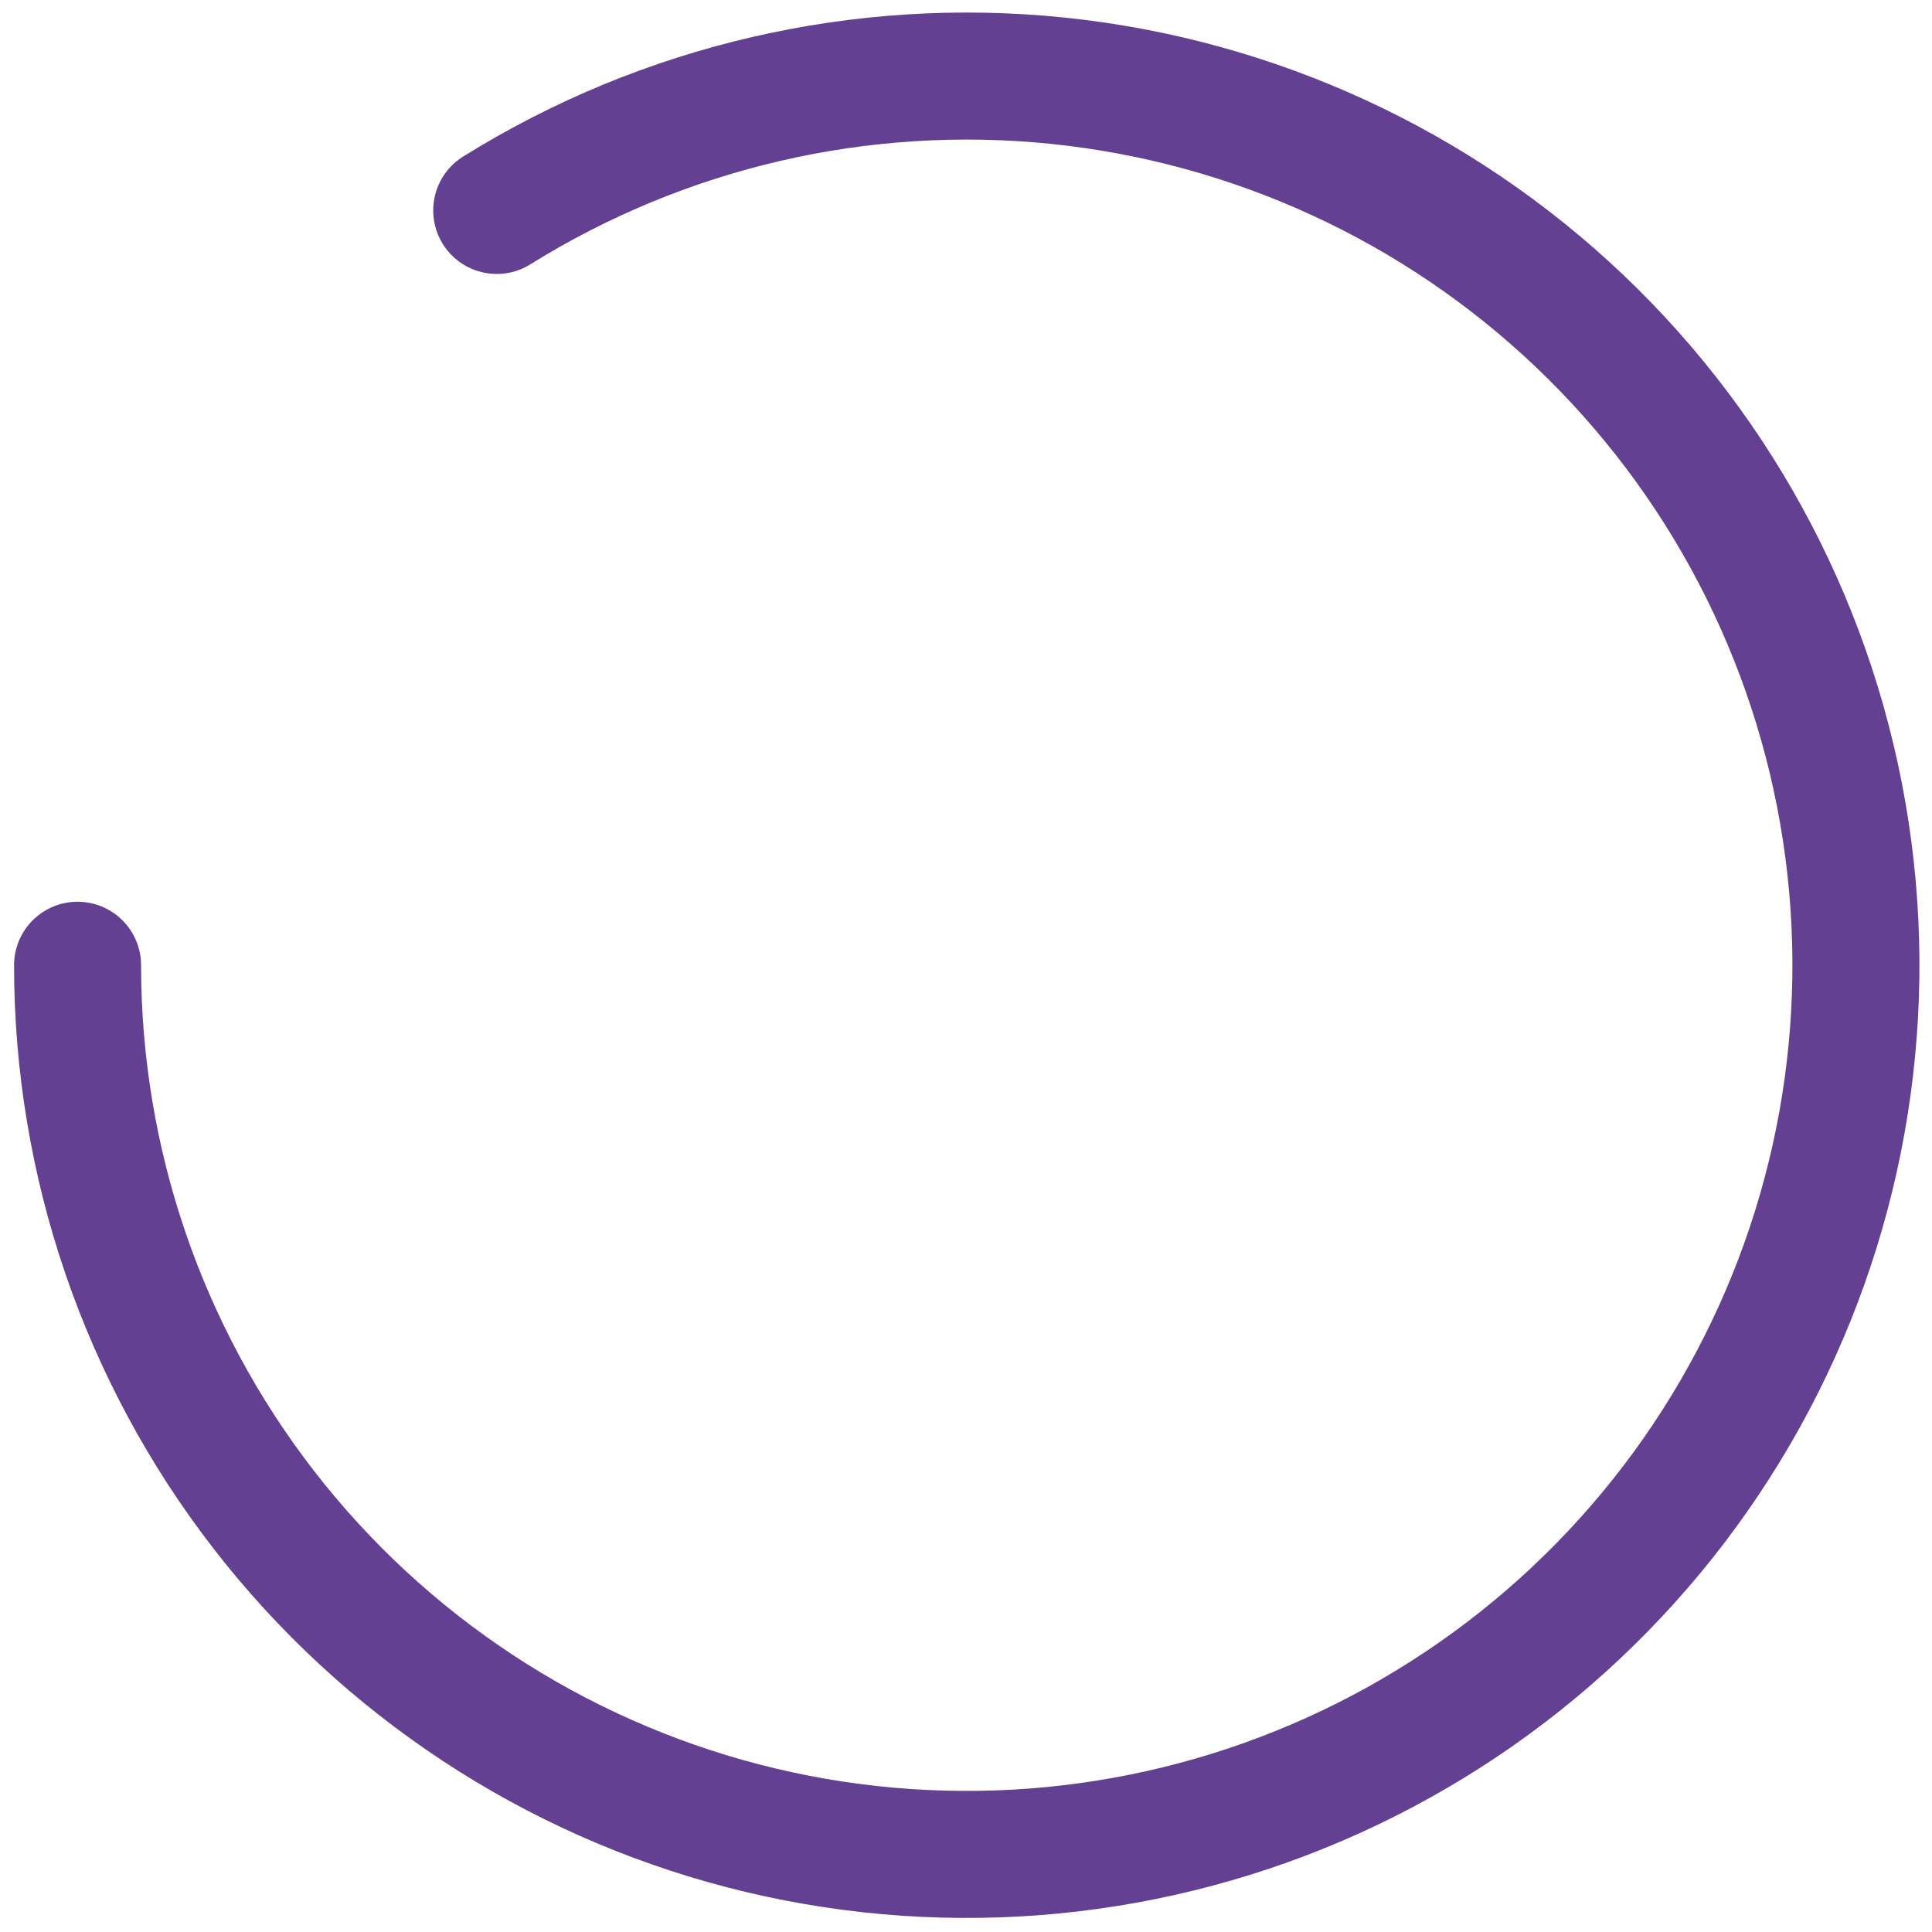 <svg width="127" height="127" viewBox="0 0 127 127" fill="none" xmlns="http://www.w3.org/2000/svg">
<path d="M5.099 63.451C5.099 76.401 9.4 88.985 17.326 99.226C25.253 109.467 36.356 116.786 48.892 120.034C61.429 123.281 74.689 122.273 86.591 117.168C98.493 112.063 108.362 103.15 114.649 91.828C120.937 80.507 123.286 67.417 121.328 54.616C119.371 41.814 113.217 30.025 103.834 21.1C94.451 12.174 82.369 6.618 69.485 5.302C56.602 3.987 43.646 6.988 32.653 13.833" stroke="#634092" stroke-width="8.35" stroke-miterlimit="2.51" stroke-linecap="round"/>
</svg>
